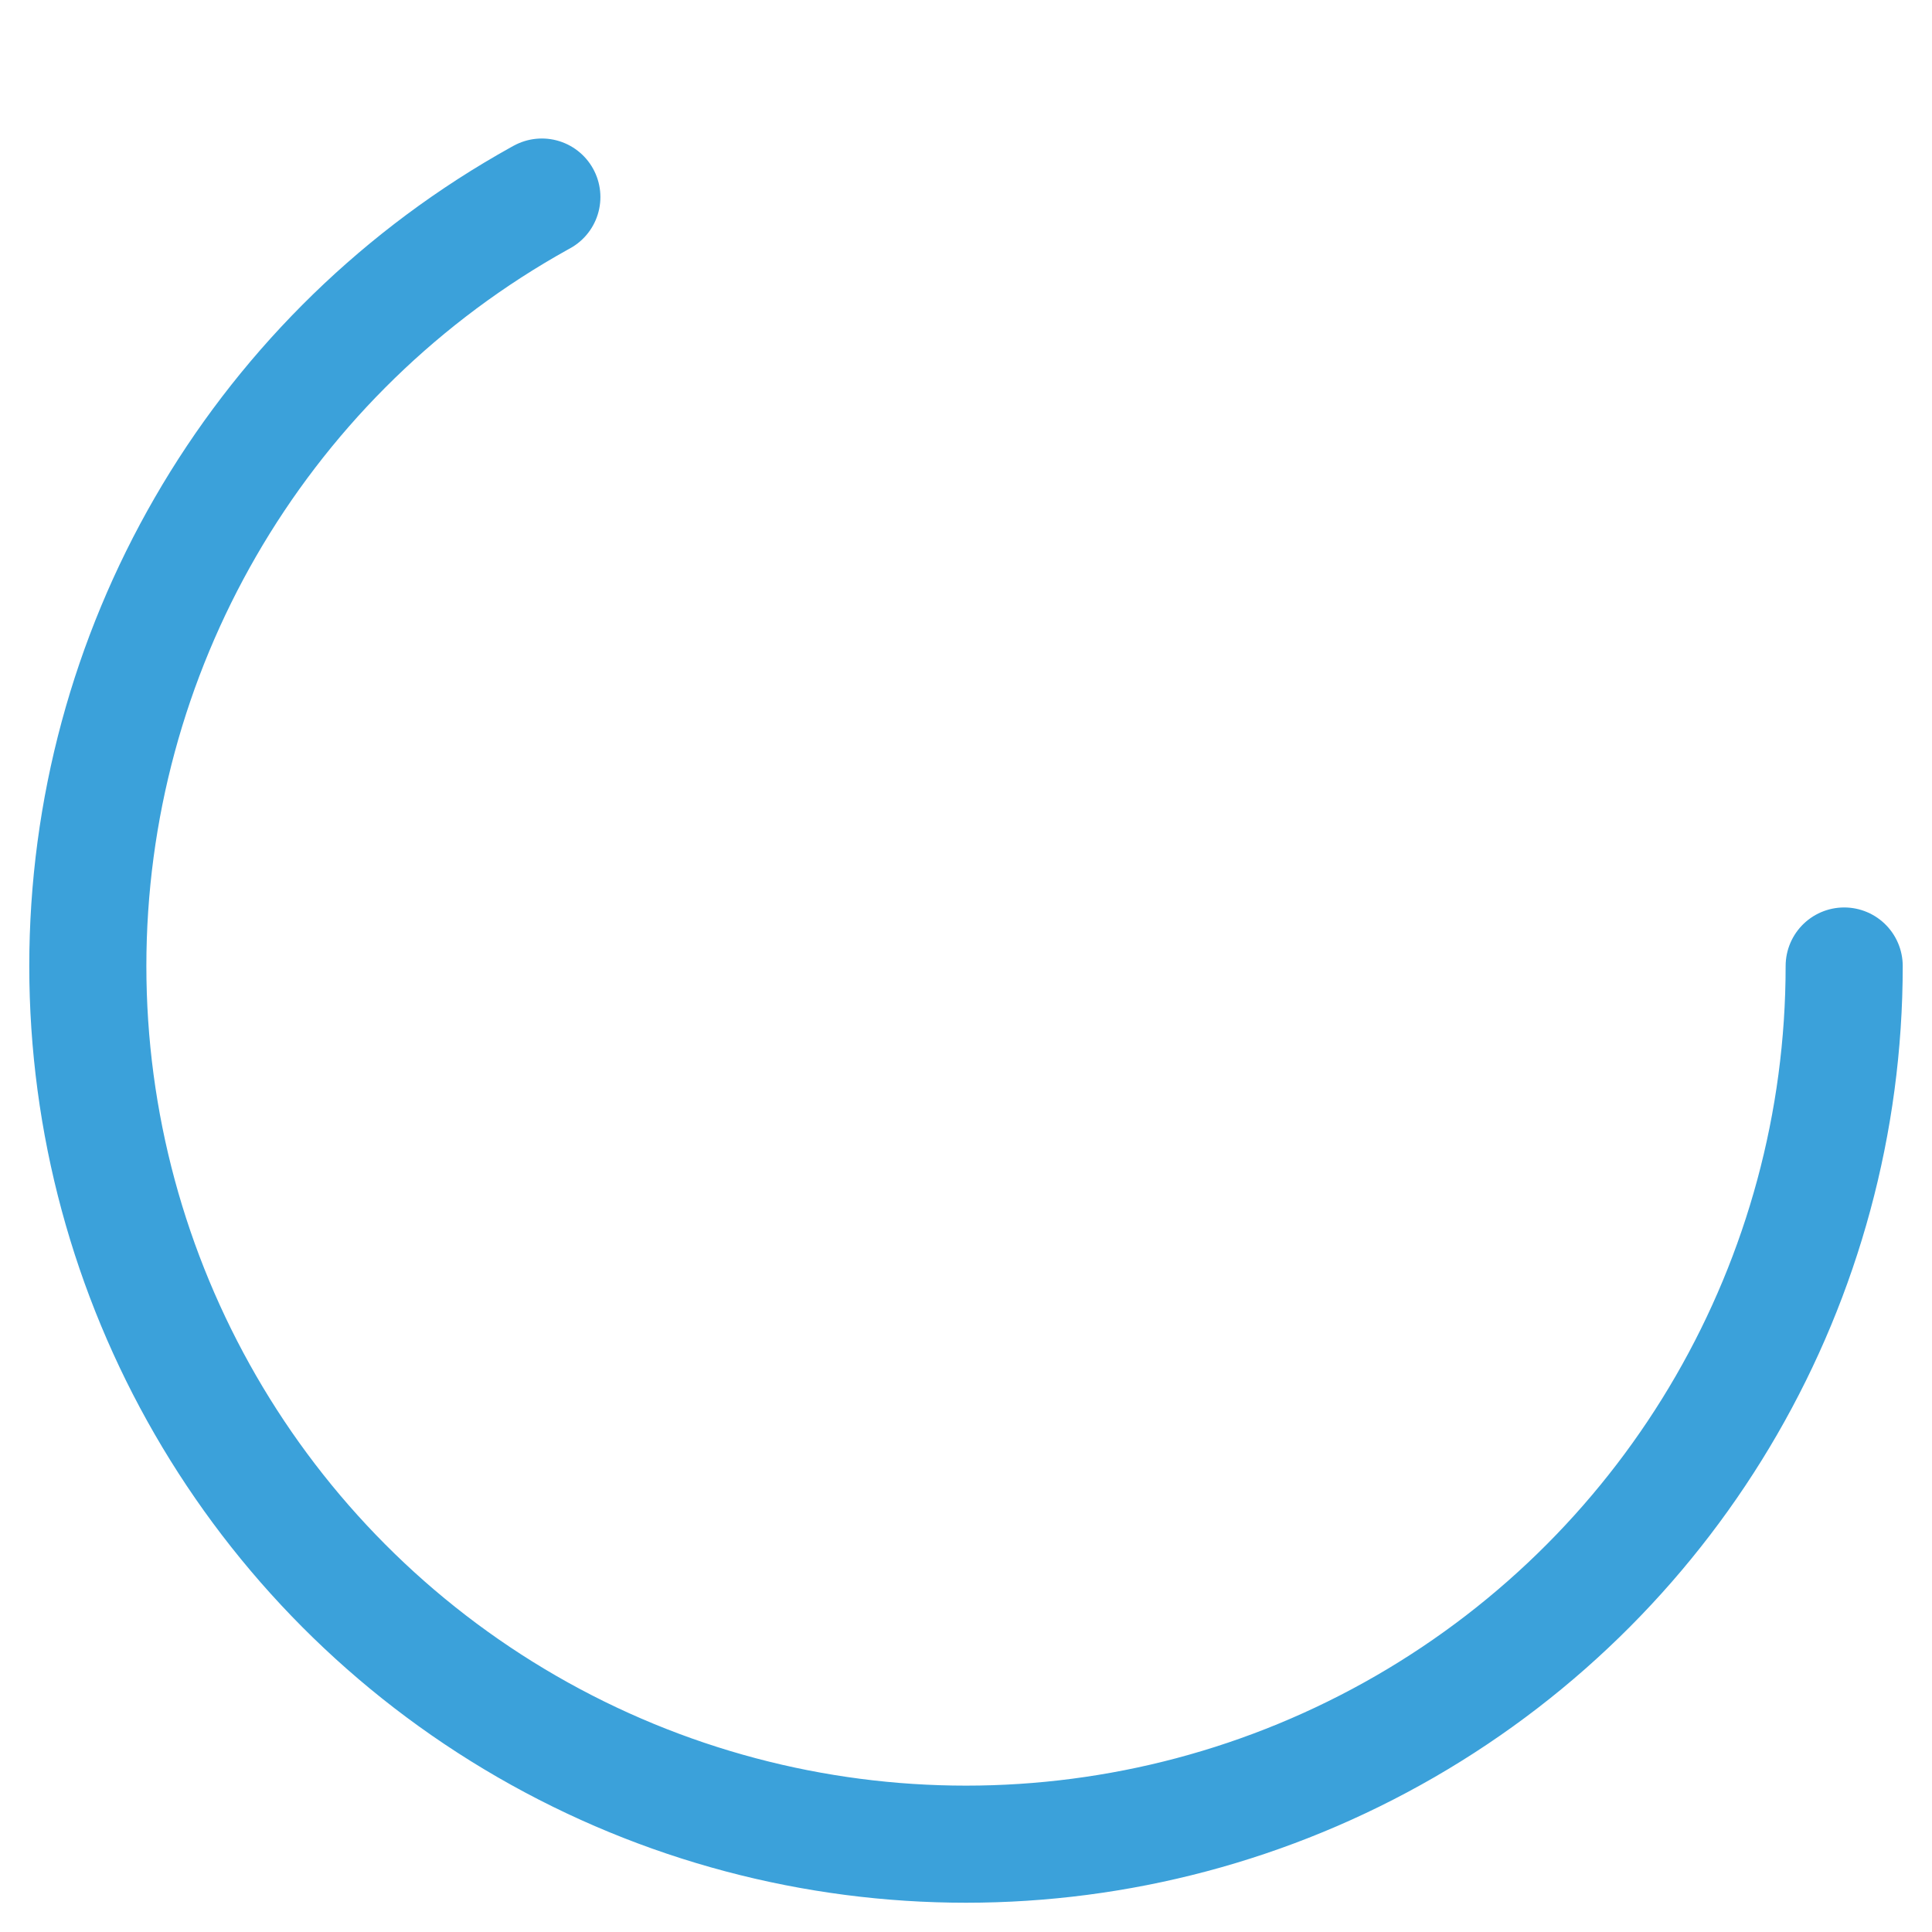 <svg class="spinner" width="65px" height="65px" viewBox="0 0 66 66" xmlns="http://www.w3.org/2000/svg">
   <circle class="path" fill="none" stroke="#3ba1da" stroke-dasharray="150" stroke-dashoffset="23.75" stroke-width="4" stroke-linecap="round" cx="33" cy="33" r="30"></circle>
</svg>

